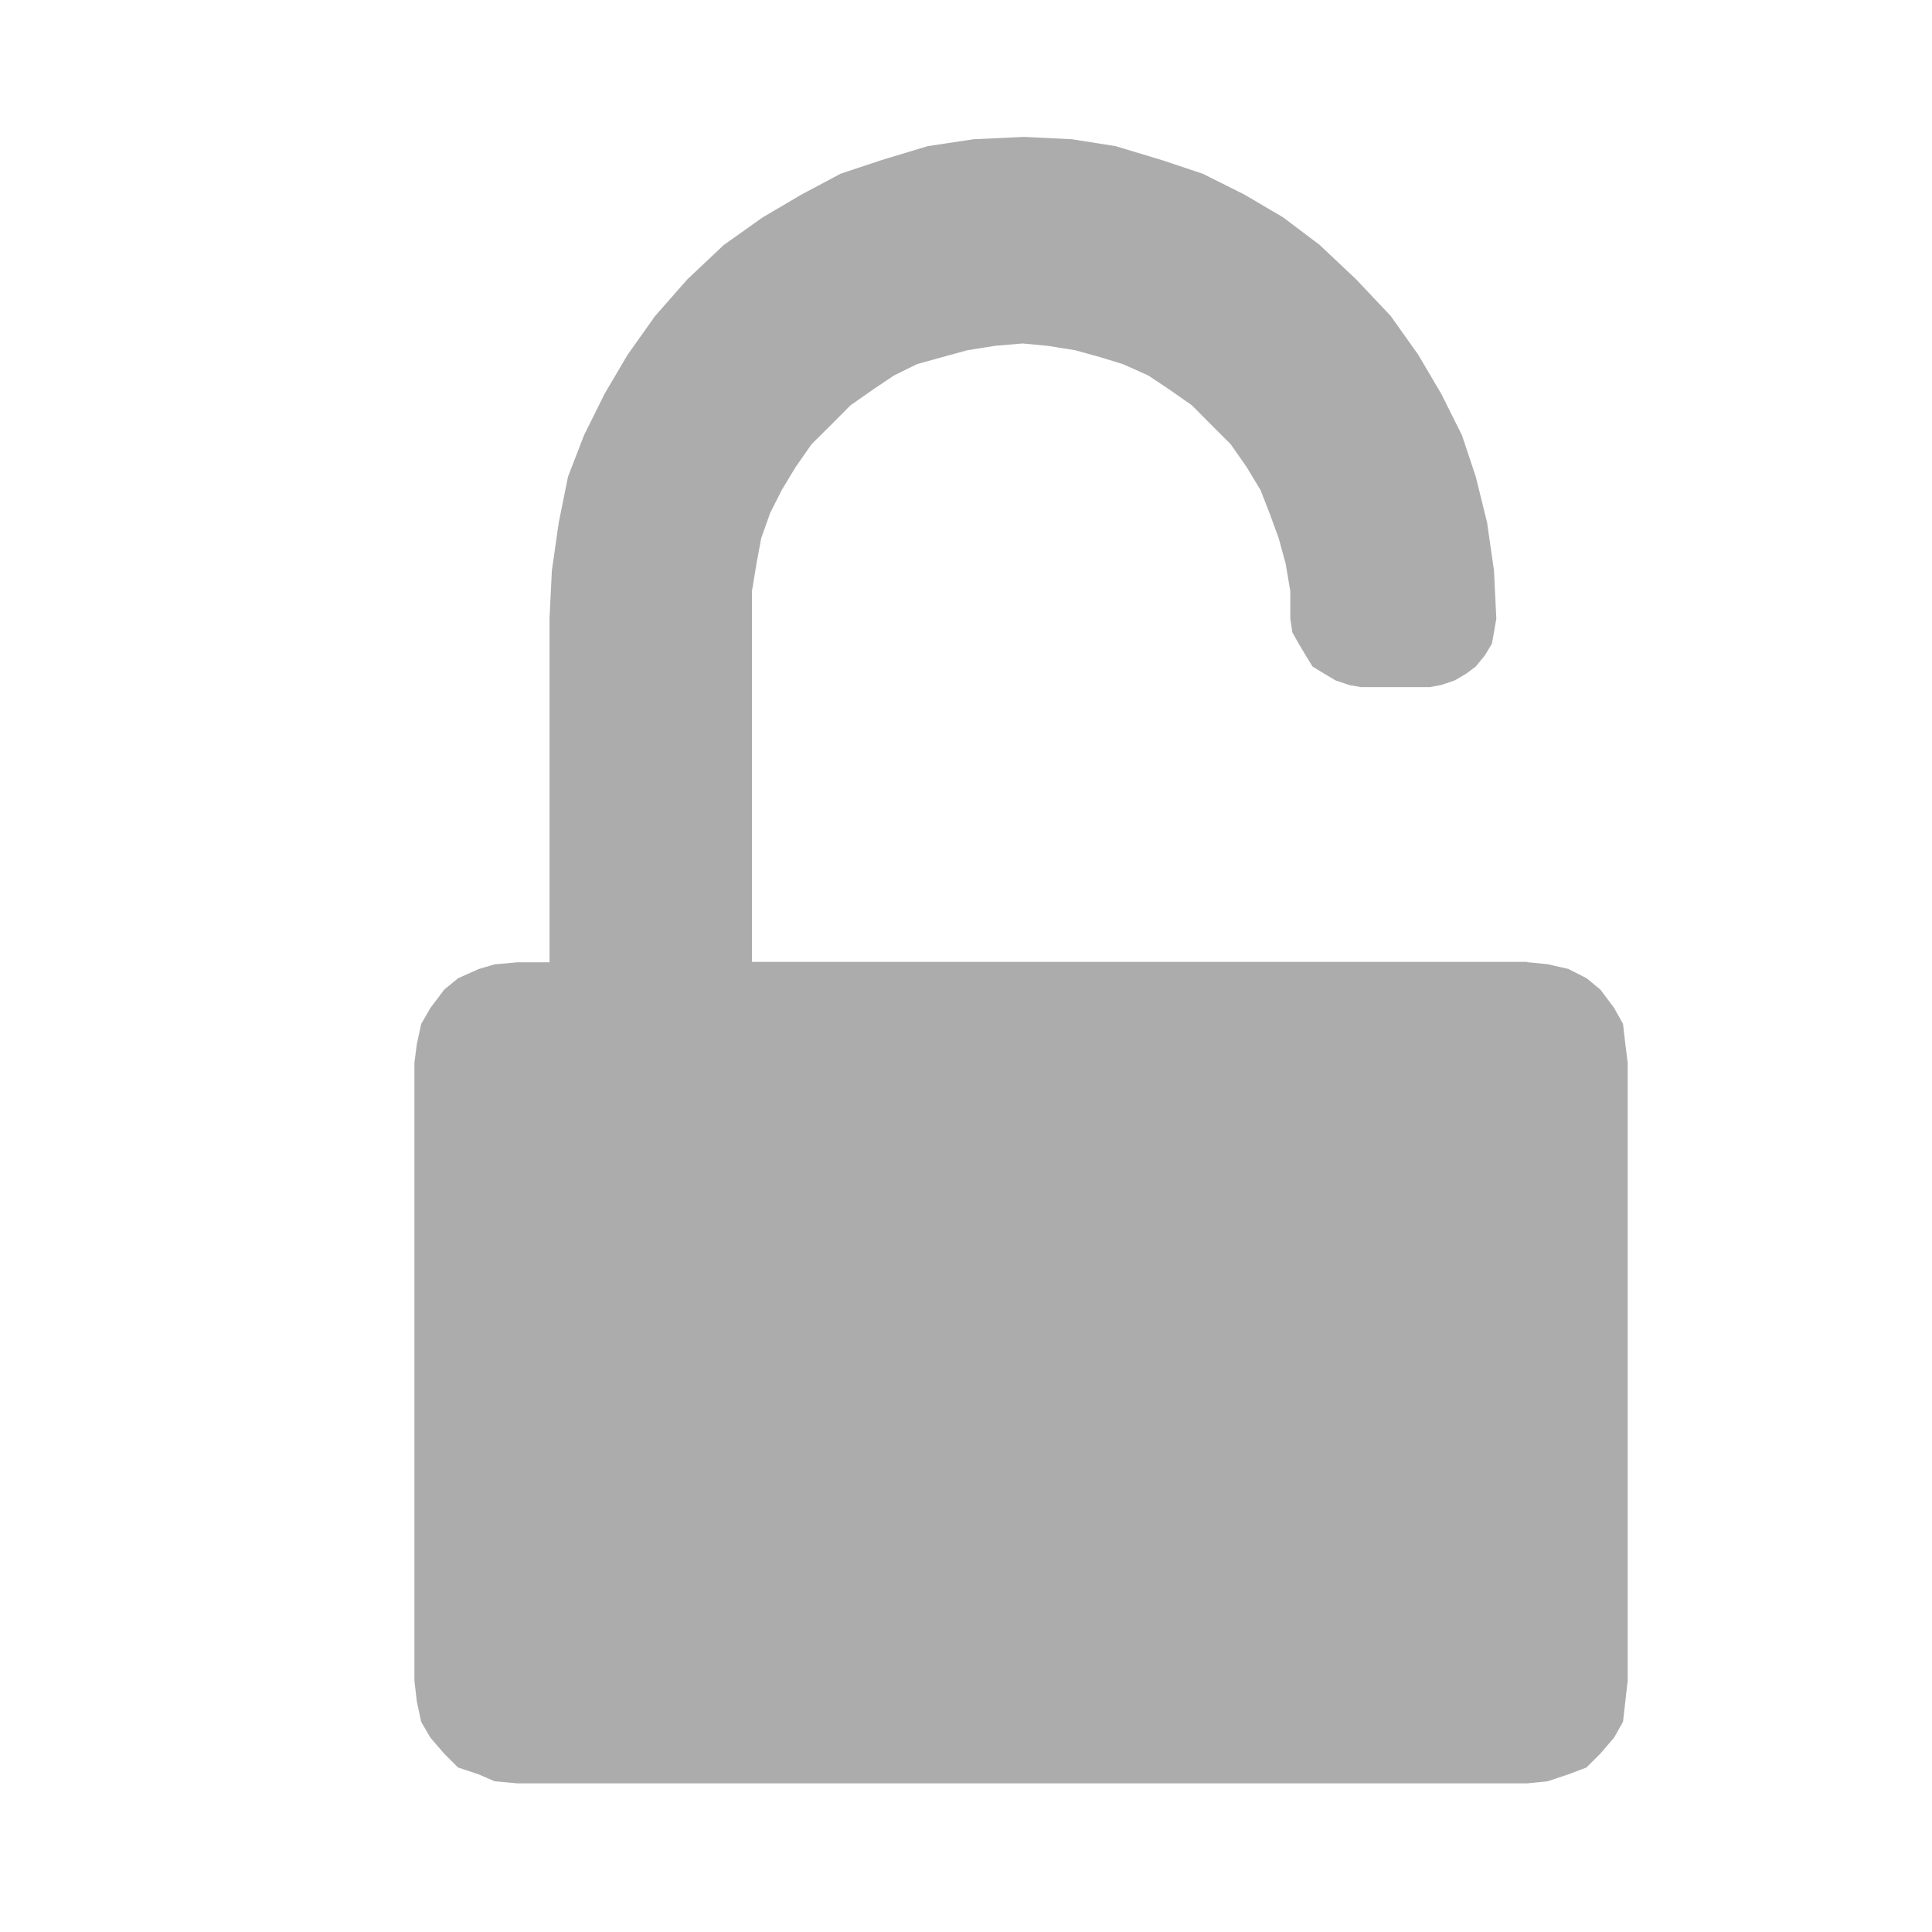 <svg id="unlock_dark" xmlns="http://www.w3.org/2000/svg" width="14" height="14" viewBox="0 0 14 14">
  <rect id="BaseIcon" width="14" height="14" fill="none"/>
  <path id="Unlock" d="M156.7,89.026l.149.015.15.034.132.067.1.082.1.133.065.116.017.149.017.133v4.477l-.017.149-.017.15-.065.115-.1.116-.1.1-.132.05-.15.05-.149.015h-7.314l-.166-.015-.116-.05-.15-.05-.1-.1-.1-.116-.067-.115-.032-.15-.017-.149V89.756l.017-.133.032-.149.067-.116.1-.133.1-.082.15-.067.116-.034.166-.015h.231V86.536l.017-.347.05-.349.067-.332.116-.3.149-.3.166-.282.2-.282.233-.265.265-.25.282-.2.282-.166.282-.15.3-.1.332-.1.332-.05.366-.017.347.017.316.05.332.1.3.1.3.15.282.166.265.2.265.25.25.265.2.282.166.282.15.3.1.3.082.332.05.349.017.347-.017.1-.015.082-.05.084-.067.082-.067.05-.084.05-.1.034-.082.015h-.5l-.084-.015-.1-.034-.084-.05-.082-.05-.05-.082-.05-.084L155,86.637l-.015-.1v-.2l-.034-.2-.05-.183-.067-.183-.065-.166-.1-.166-.116-.166-.132-.132-.149-.15-.166-.116-.15-.1-.183-.082-.166-.051-.181-.05-.2-.032-.181-.017-.2.017-.2.032-.183.05-.183.051-.166.082-.149.1-.166.116-.149.15-.133.132-.116.166-.1.166-.084.166-.065.183-.034.183-.033.2v2.687H156.7Z" transform="translate(-145.635 -82.054)" fill="#acacac" fill-rule="evenodd"/>
</svg>
